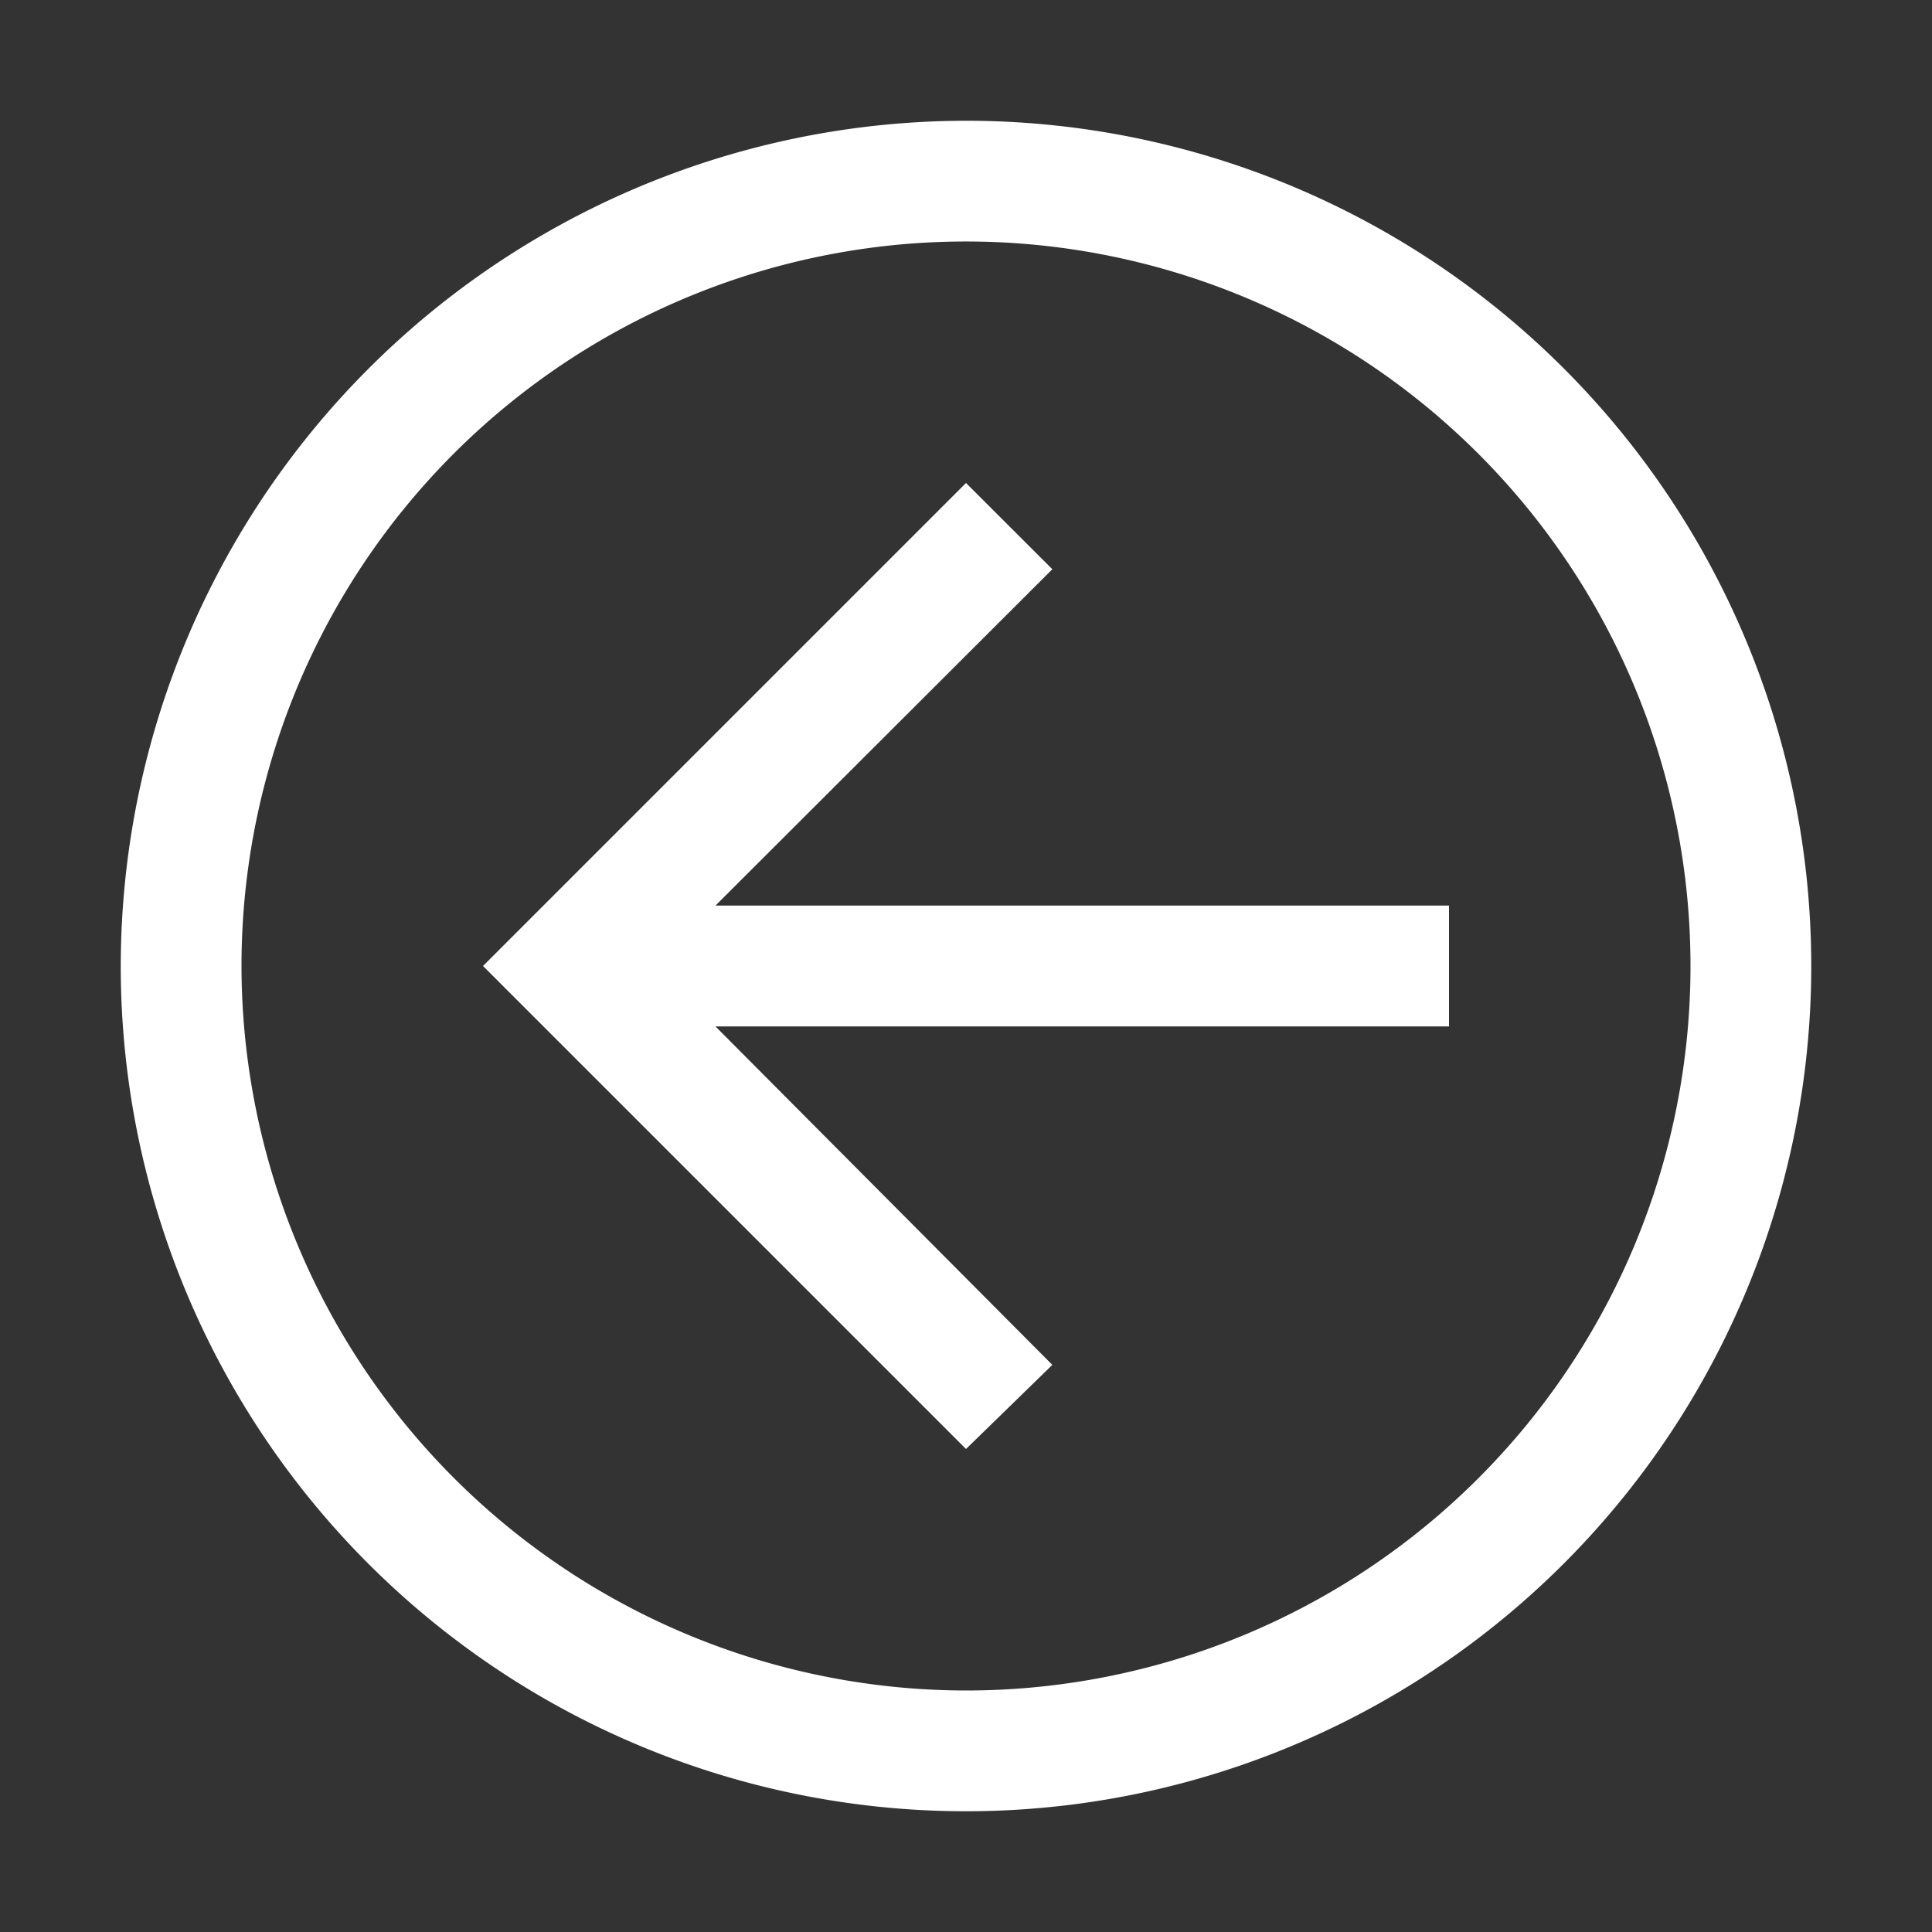 <svg width="22" height="22" fill="none" xmlns="http://www.w3.org/2000/svg"><rect width="100%" height="100%" fill="#333333" stroke="none"/><path d="M11 16.5l.983-.958-3.836-3.854H16.5v-1.376H8.147l3.836-3.83L11 5.5 5.5 11l5.5 5.5z" fill="#fff"/><path d="M11 1.375A9.625 9.625 0 111.375 11 9.636 9.636 0 0111 1.375zm0 17.875A8.25 8.25 0 102.75 11 8.26 8.26 0 0011 19.25z" fill="#fff"/></svg>